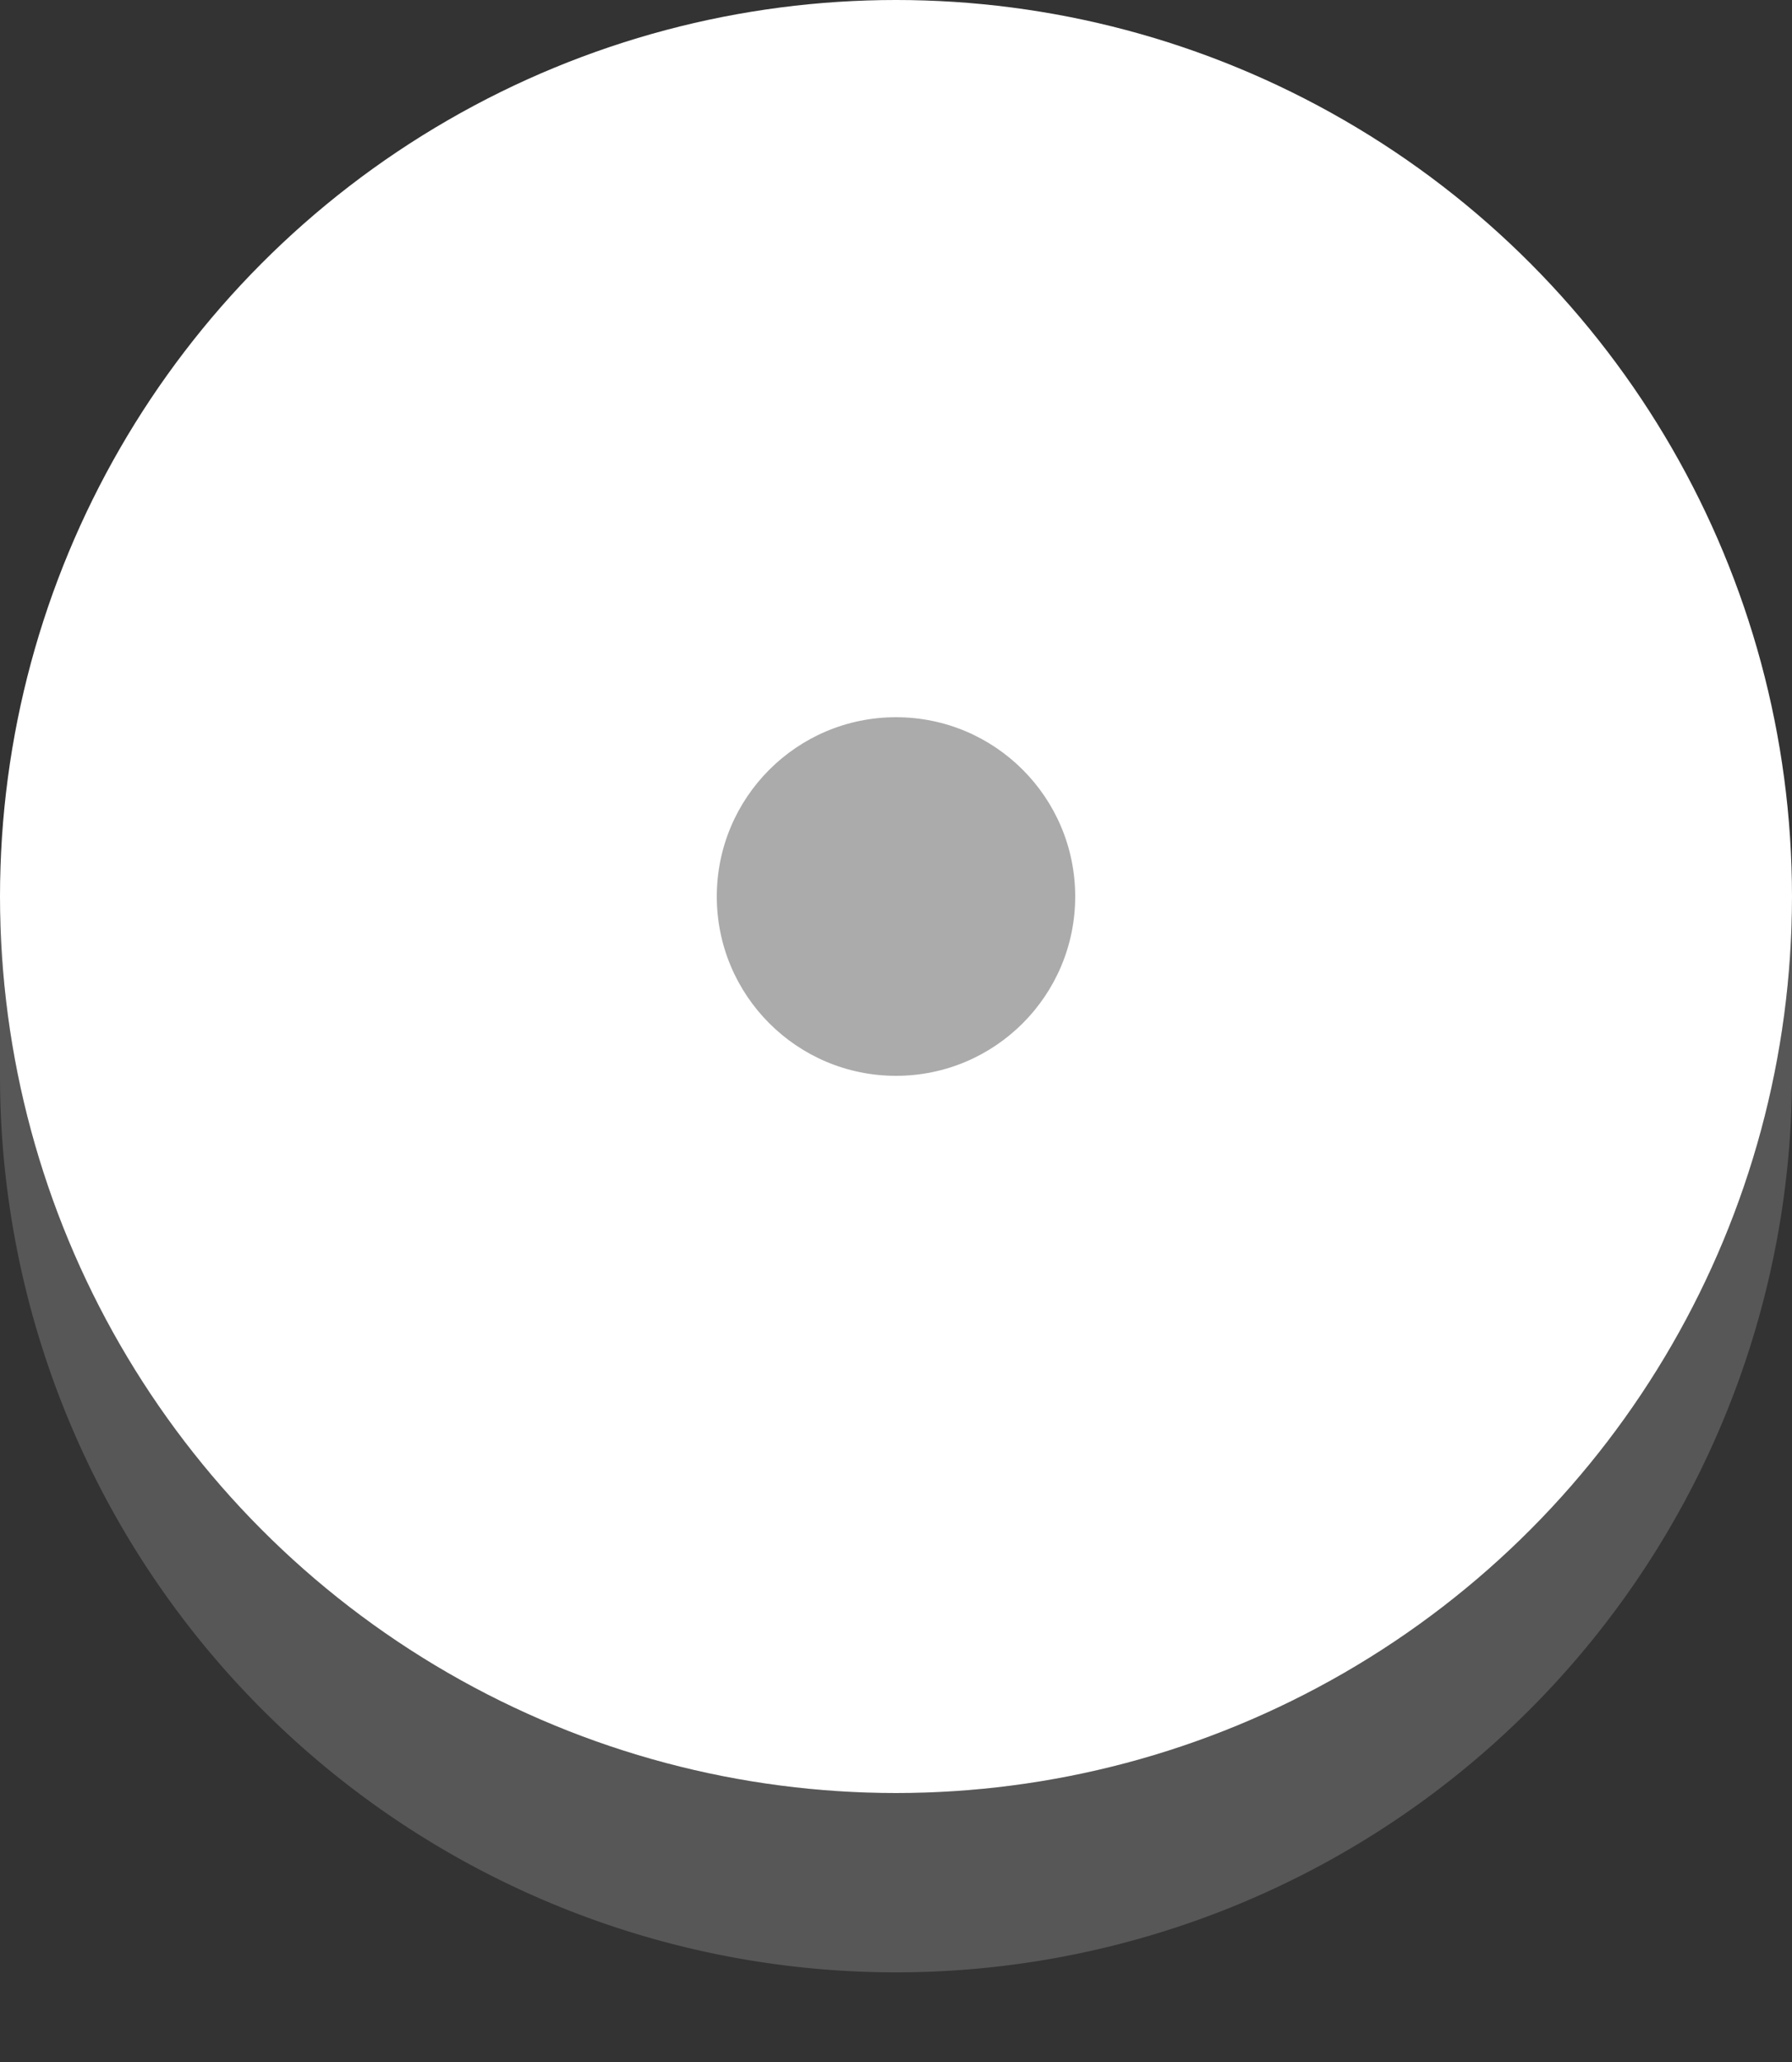<svg xmlns="http://www.w3.org/2000/svg" width="20" height="23"><rect width="100%" height="100%" fill="#333333" stroke="none"/><path opacity=".3" fill="#ABABAB" d="M10 20A10 10 0 010 10v2a10 10 0 0020 0v-2a10 10 0 01-10 10z"/><circle fill="#FFF" cx="10" cy="10" r="10"/><circle fill="#ABABAB" cx="10" cy="10" r="2"/></svg>